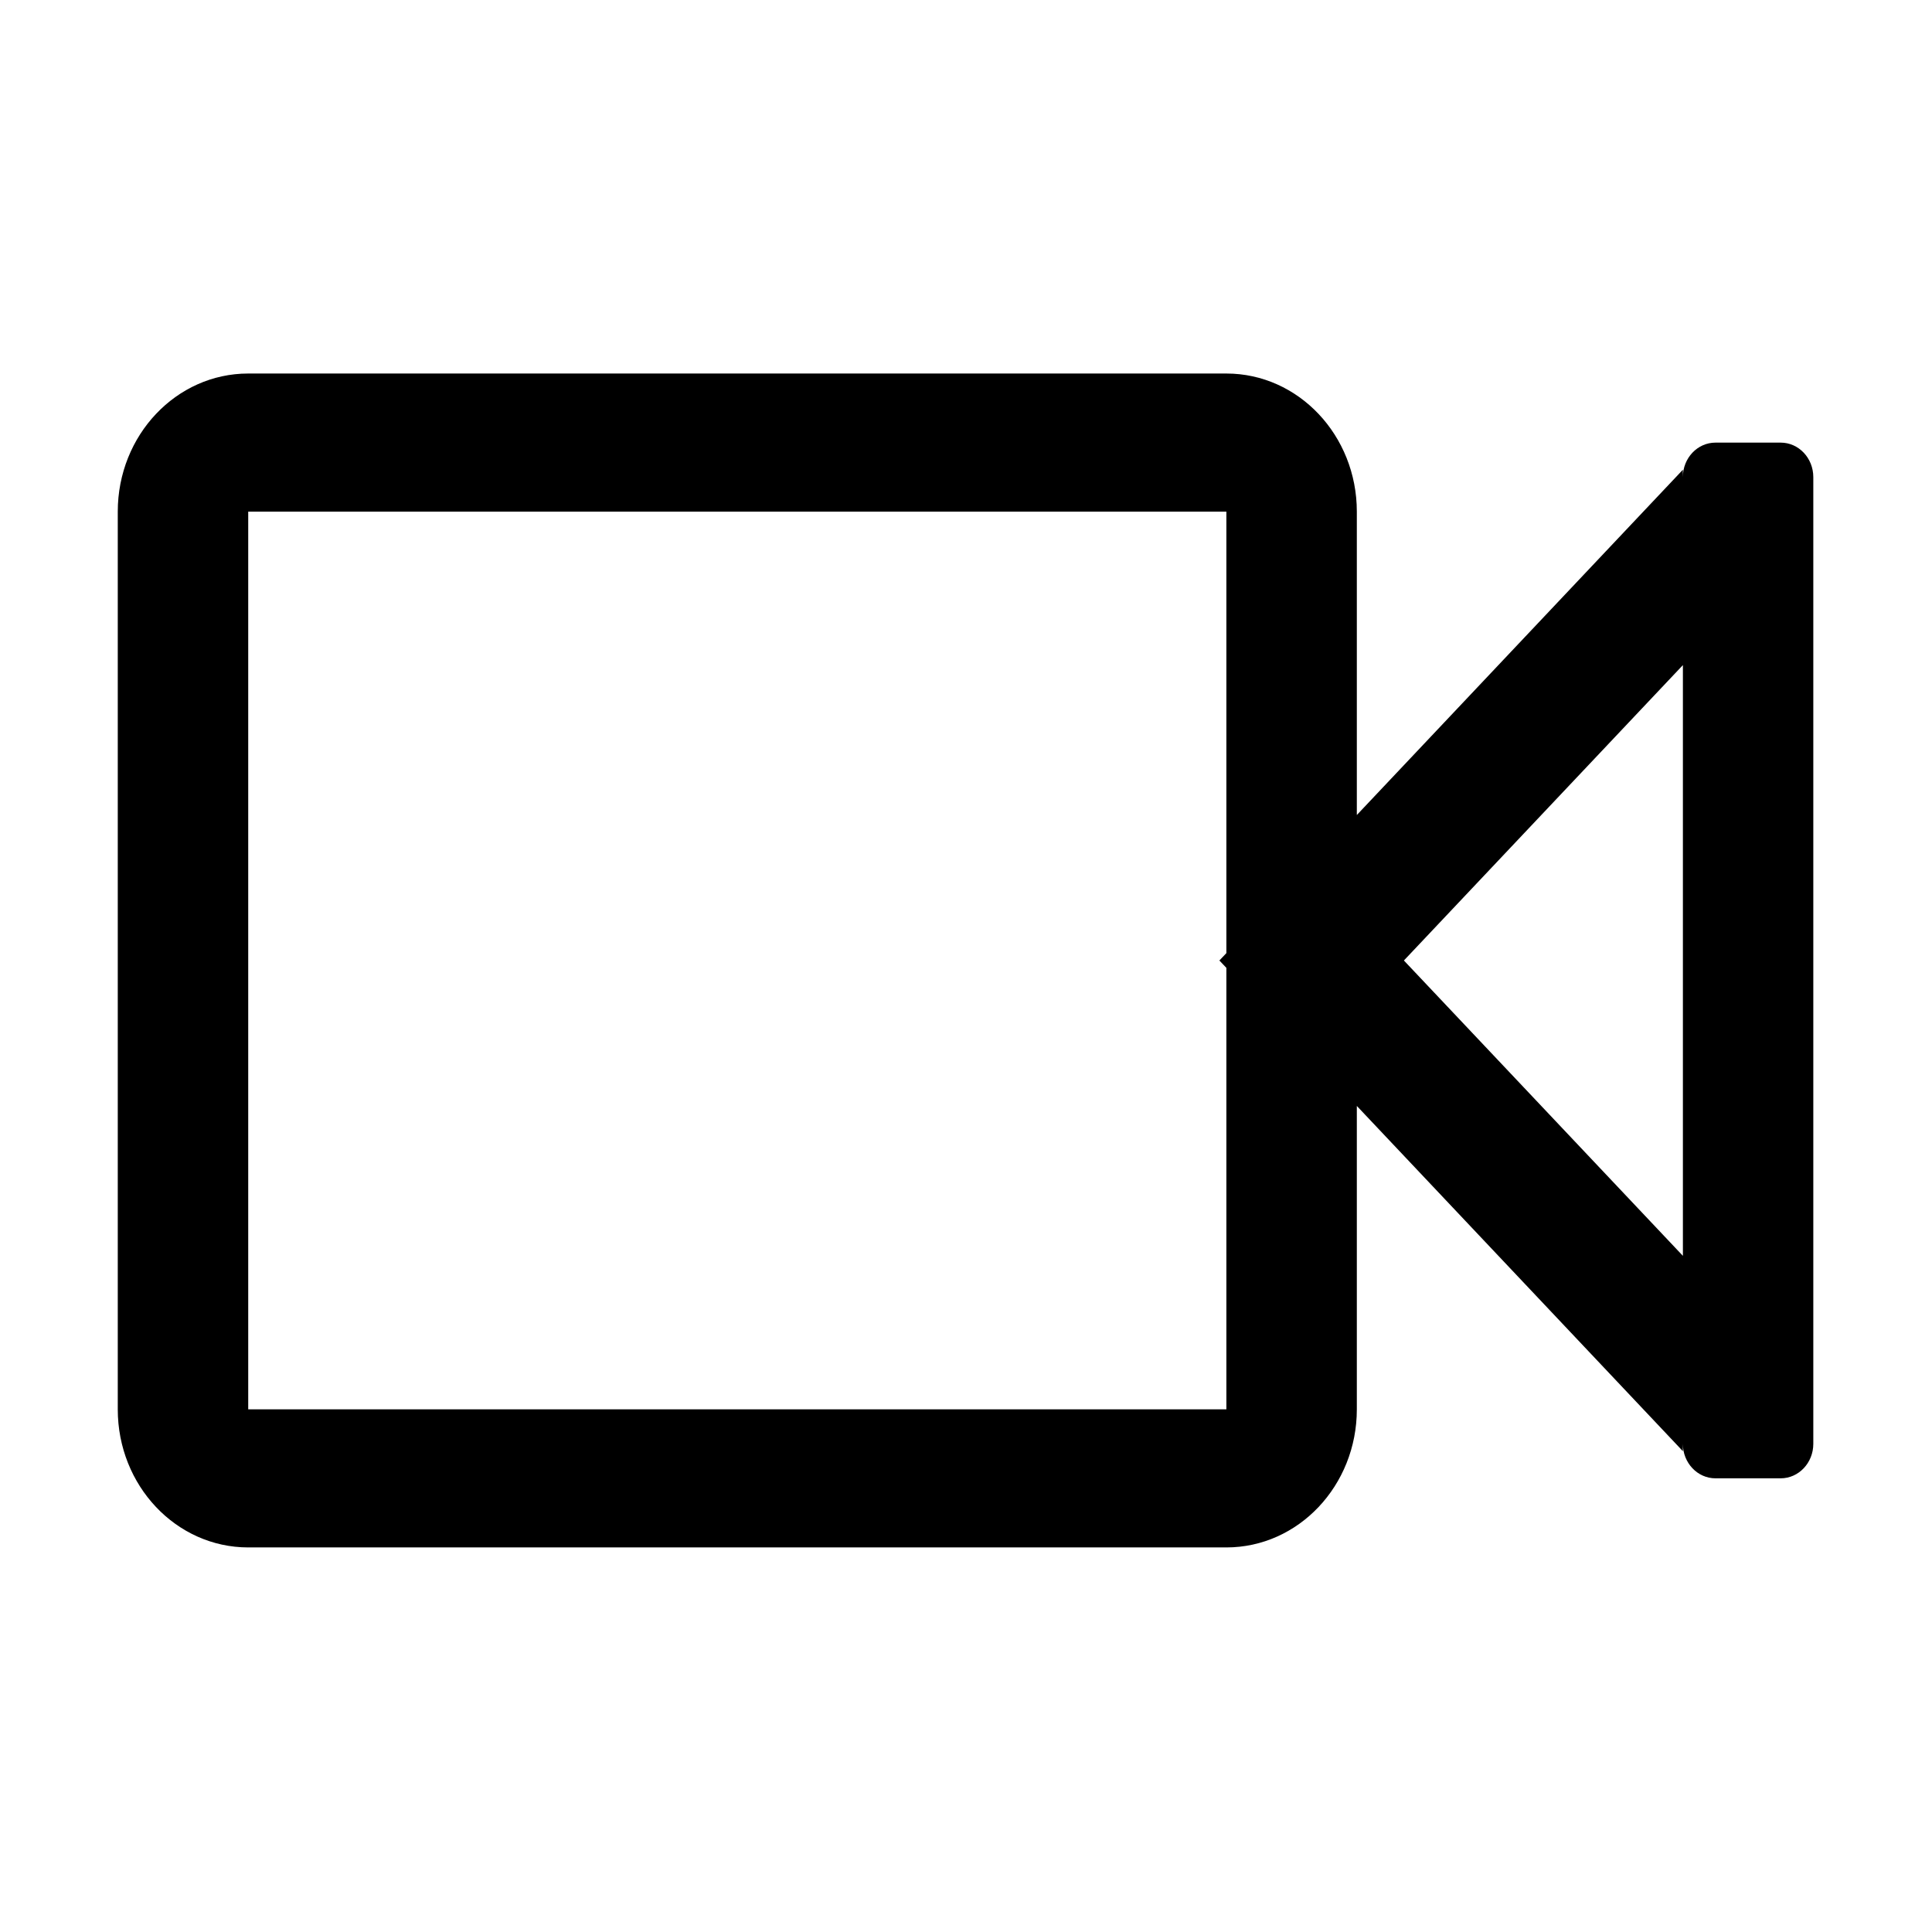 <svg t="1682758477606" class="icon" viewBox="0 0 1026 1024" version="1.1" xmlns="http://www.w3.org/2000/svg" p-id="5751" width="48" height="48"><path d="M945.643 234.058h-34.627c-9.585 0-17.325 8.19-17.325 18.338v-3.938l-173.137 183.352v-161.1c0-40.5-31.028-73.35-69.278-73.35h-519.457c-38.25 0-69.278 32.828-69.278 73.35v476.73c0 40.477 31.005 73.328 69.278 73.328h519.457c38.25 0 69.278-32.85 69.278-73.328v-161.123l173.137 183.33v-3.893c0 10.102 7.74 18.315 17.325 18.315h34.627c9.562 0 17.325-8.213 17.325-18.315v-513.36c0-10.148-7.762-18.338-17.325-18.338zM651.275 505.16l-3.713 3.915 3.713 3.915v234.45h-519.457v-476.73h519.457v234.45zM893.713 665.922l-148.162-156.847 148.162-156.87v313.717z" p-id="5752"></path></svg>